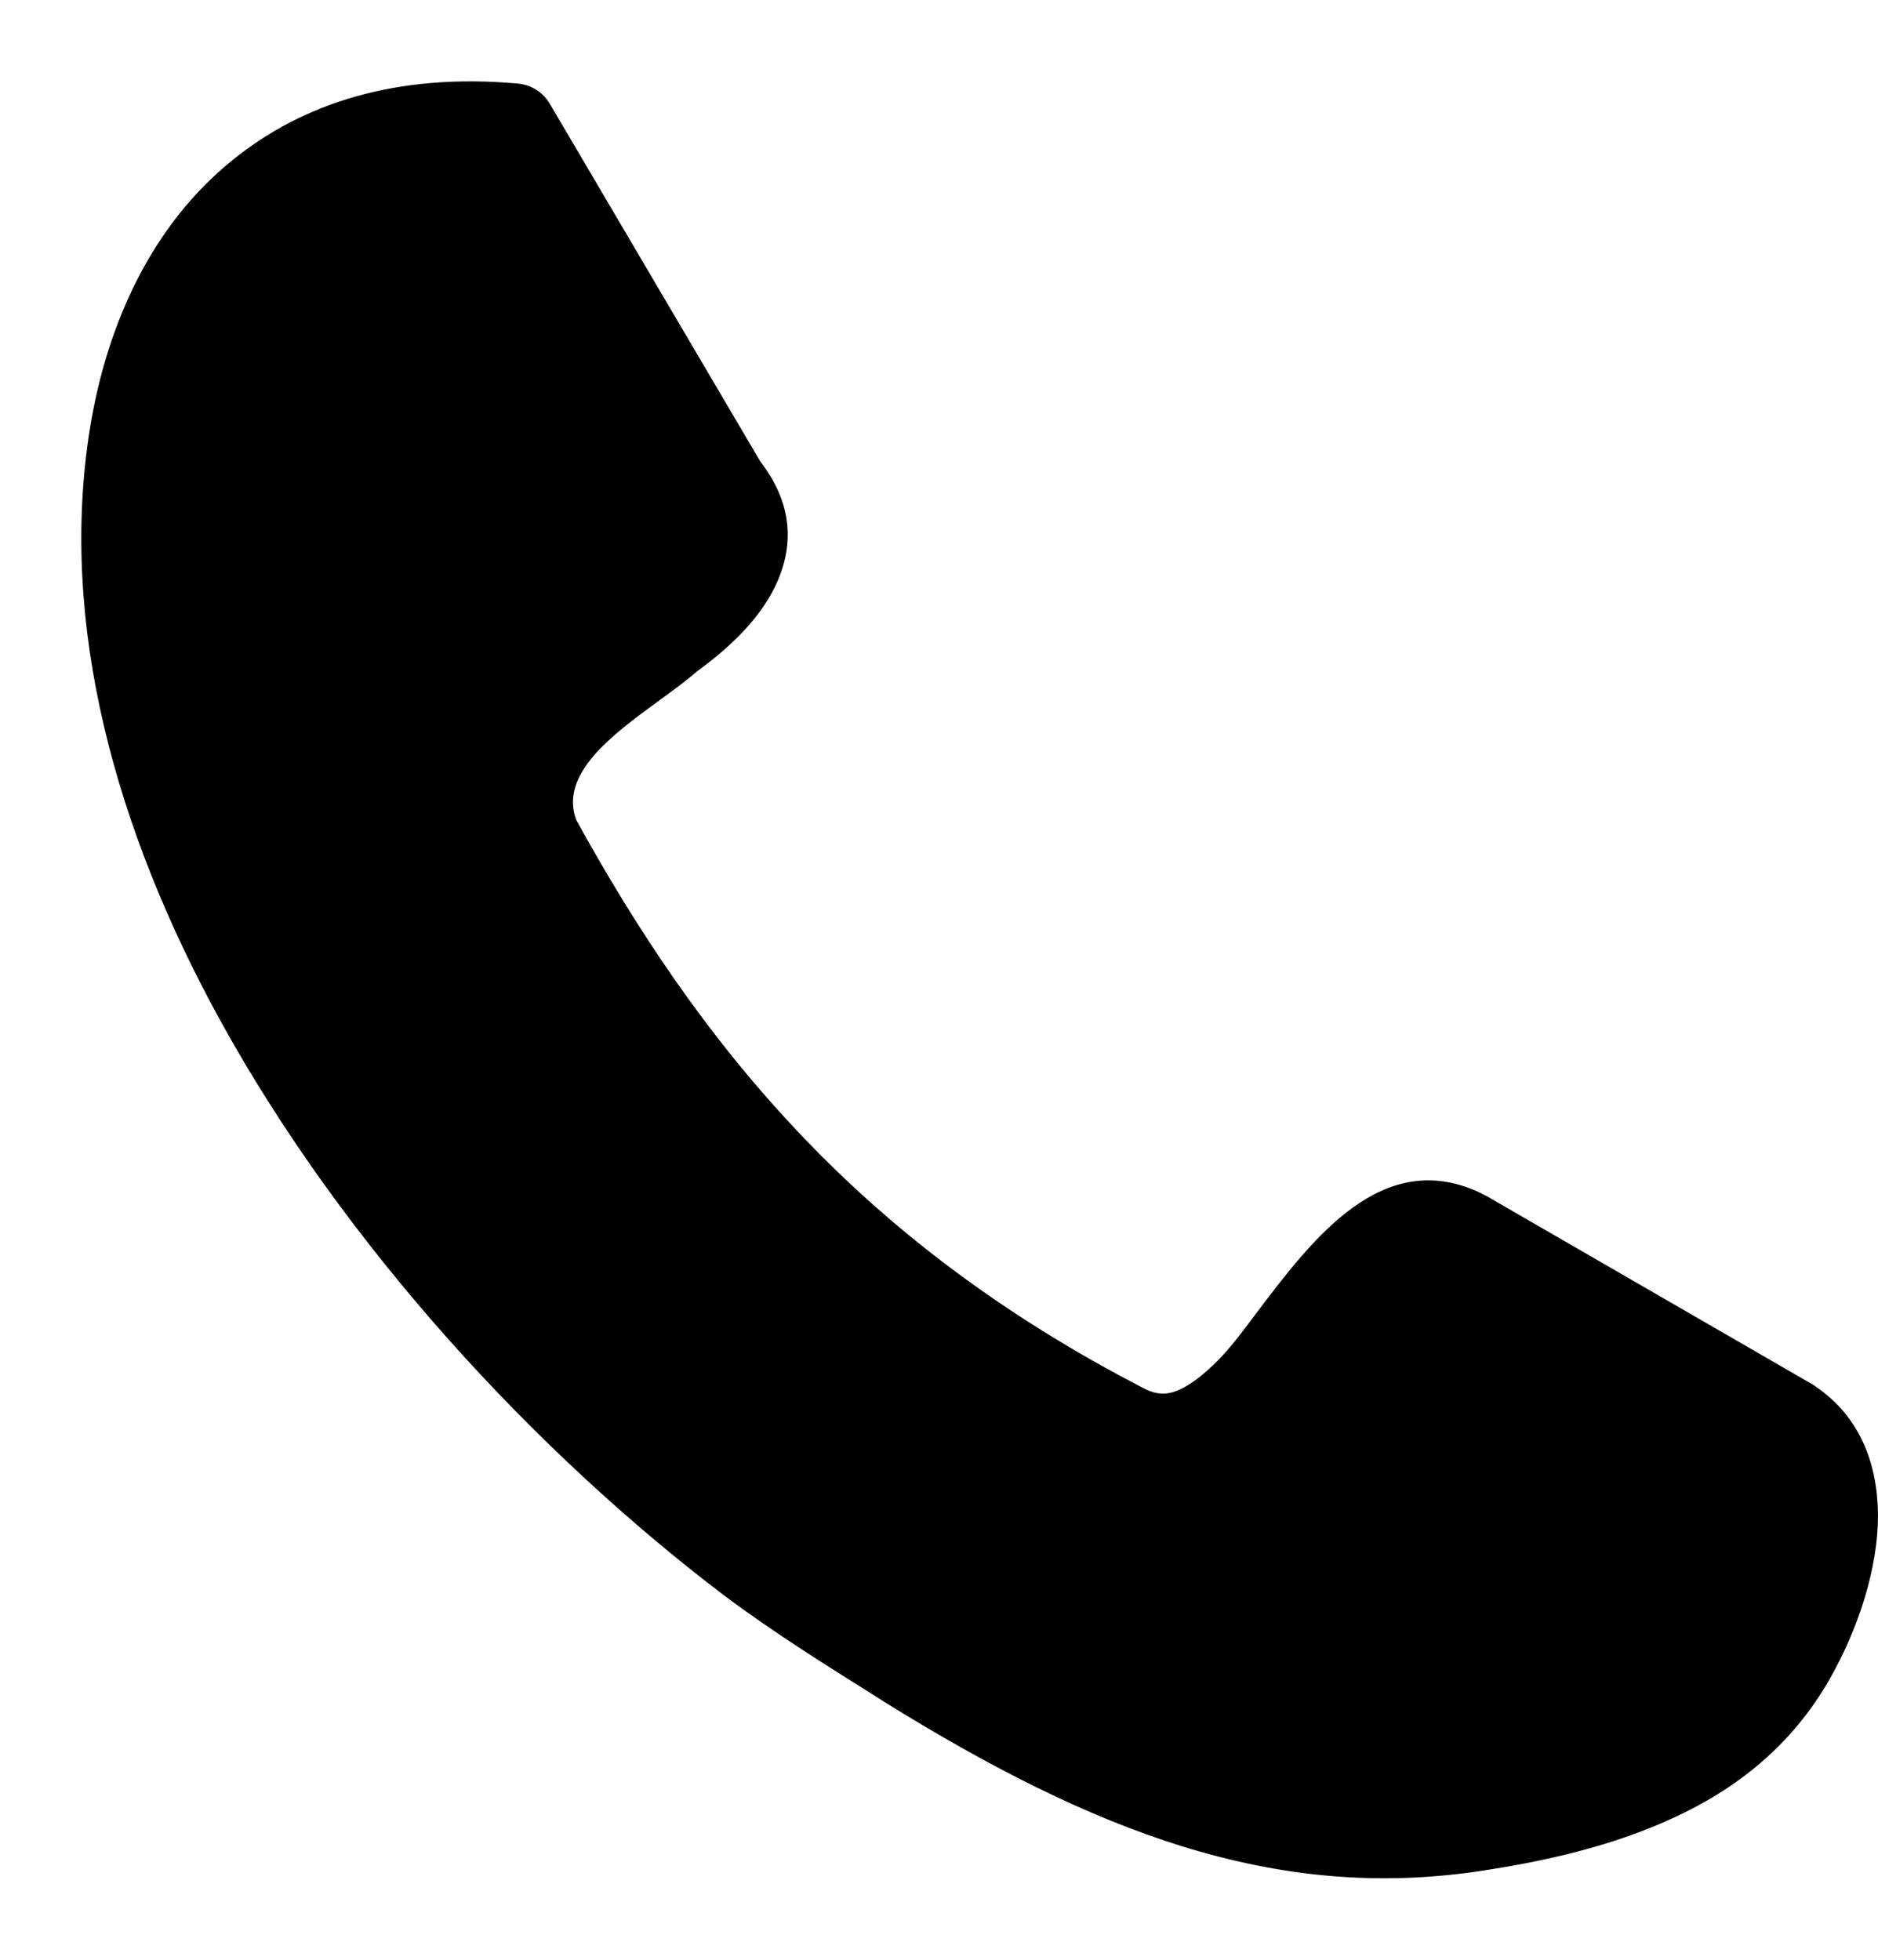 <svg width="23" height="24" viewBox="0 0 23 24" fill="none" xmlns="http://www.w3.org/2000/svg">
<path d="M7.057 10.041C7.796 11.382 8.649 12.668 9.756 13.842C10.866 15.023 12.247 16.097 14.034 17.015C14.167 17.08 14.292 17.08 14.405 17.035C14.575 16.97 14.749 16.828 14.919 16.657C15.052 16.524 15.216 16.312 15.388 16.079C16.076 15.17 16.927 14.042 18.128 14.607C18.155 14.62 18.175 14.634 18.202 14.645L22.21 16.961C22.223 16.968 22.237 16.981 22.248 16.988C22.776 17.354 22.995 17.917 23 18.556C23 19.206 22.762 19.937 22.413 20.554C21.951 21.369 21.27 21.909 20.485 22.266C19.739 22.611 18.908 22.797 18.109 22.916C16.855 23.101 15.68 22.982 14.479 22.611C13.304 22.246 12.12 21.643 10.827 20.84L10.732 20.779C10.139 20.406 9.498 20.009 8.869 19.539C6.569 17.793 4.225 15.271 2.697 12.496C1.417 10.167 0.718 7.652 1.1 5.256C1.311 3.943 1.872 2.747 2.85 1.959C3.702 1.268 4.85 0.89 6.337 1.023C6.507 1.036 6.659 1.135 6.74 1.282L9.31 5.649C9.686 6.138 9.732 6.624 9.526 7.11C9.356 7.508 9.012 7.875 8.543 8.217C8.405 8.336 8.24 8.457 8.067 8.583C7.492 9.002 6.838 9.486 7.062 10.055L7.057 10.041Z" fill="black"/>
</svg>
